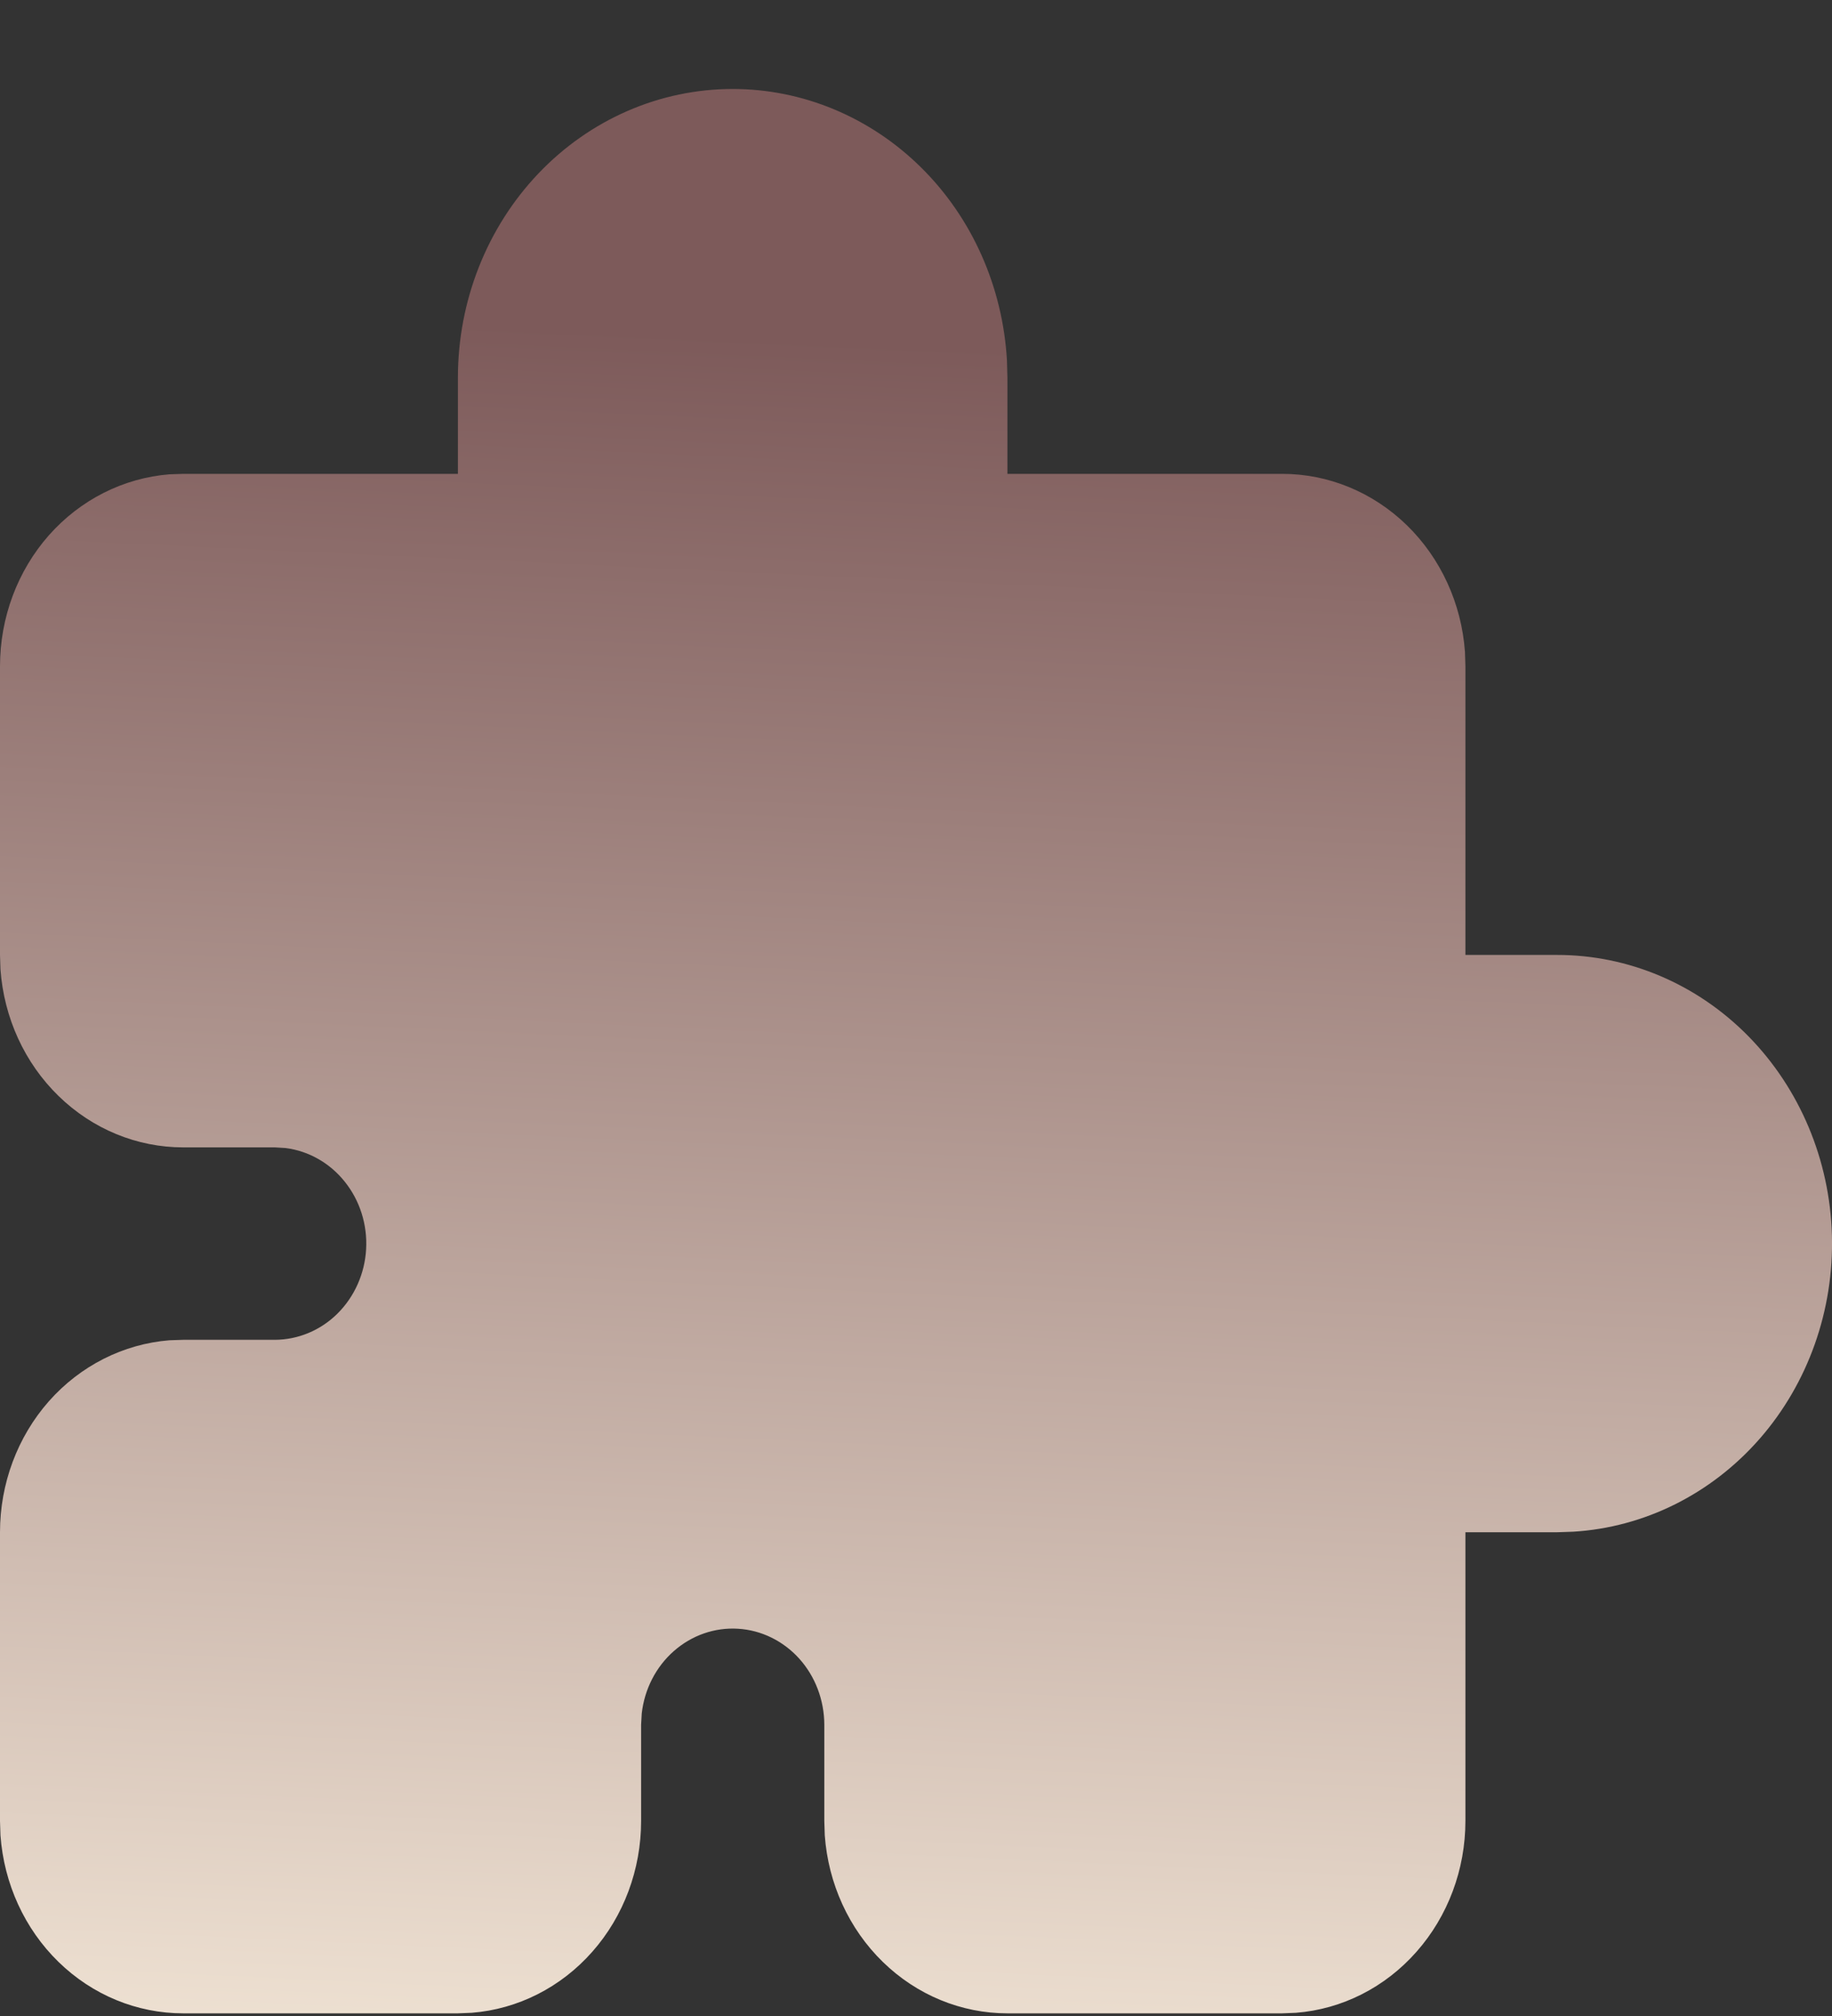 <svg width="20" height="22" viewBox="0 0 20 22" fill="none" xmlns="http://www.w3.org/2000/svg">
<rect x="0" y="0" width="20" height="22" fill="#333333" stroke="none"/>
<path d="M7.999 0.971C8.764 0.971 9.5 1.278 10.057 1.829C10.614 2.38 10.948 3.134 10.993 3.936L10.998 4.121V5.171H13.998C14.502 5.171 14.988 5.371 15.358 5.731C15.728 6.091 15.955 6.585 15.993 7.113L15.998 7.271V10.421H16.997C17.778 10.42 18.529 10.739 19.089 11.31C19.649 11.881 19.976 12.659 19.999 13.478C20.022 14.298 19.739 15.095 19.212 15.699C18.684 16.303 17.953 16.668 17.174 16.715L16.997 16.721H15.998V19.871C15.998 20.401 15.807 20.911 15.464 21.299C15.121 21.688 14.651 21.926 14.148 21.965L13.998 21.971H10.998C10.494 21.971 10.008 21.771 9.638 21.41C9.268 21.05 9.042 20.556 9.004 20.028L8.999 19.871V18.821C8.998 18.553 8.901 18.296 8.726 18.101C8.551 17.907 8.312 17.789 8.057 17.774C7.803 17.758 7.553 17.845 7.357 18.017C7.162 18.188 7.036 18.432 7.006 18.698L6.999 18.821V19.871C6.999 20.401 6.809 20.911 6.466 21.299C6.123 21.688 5.652 21.926 5.149 21.965L4.999 21.971H2C1.495 21.971 1.009 21.771 0.639 21.41C0.269 21.05 0.043 20.556 0.005 20.028L1.00254e-07 19.871V16.721C-0 16.191 0.19 15.681 0.533 15.292C0.876 14.904 1.347 14.666 1.85 14.626L2 14.621H3C3.254 14.62 3.5 14.518 3.685 14.334C3.87 14.15 3.982 13.899 3.997 13.632C4.012 13.365 3.929 13.102 3.765 12.897C3.602 12.692 3.37 12.56 3.117 12.528L3 12.521H2C1.495 12.521 1.009 12.321 0.639 11.96C0.269 11.6 0.043 11.107 0.005 10.578L1.00254e-07 10.421V7.271C-0 6.741 0.19 6.231 0.533 5.842C0.876 5.454 1.347 5.216 1.85 5.176L2 5.171H4.999V4.121C4.999 3.285 5.315 2.484 5.878 1.893C6.44 1.303 7.203 0.971 7.999 0.971Z" fill="url(#paint0_linear_39_71)"/>
<defs>
<linearGradient id="paint0_linear_39_71" x1="15.125" y1="4" x2="14.125" y2="25.5" gradientUnits="userSpaceOnUse">
<stop stop-color="#7D5A5A"/>
<stop offset="1" stop-color="#FFF5E4"/>
</linearGradient>
</defs>
</svg>
